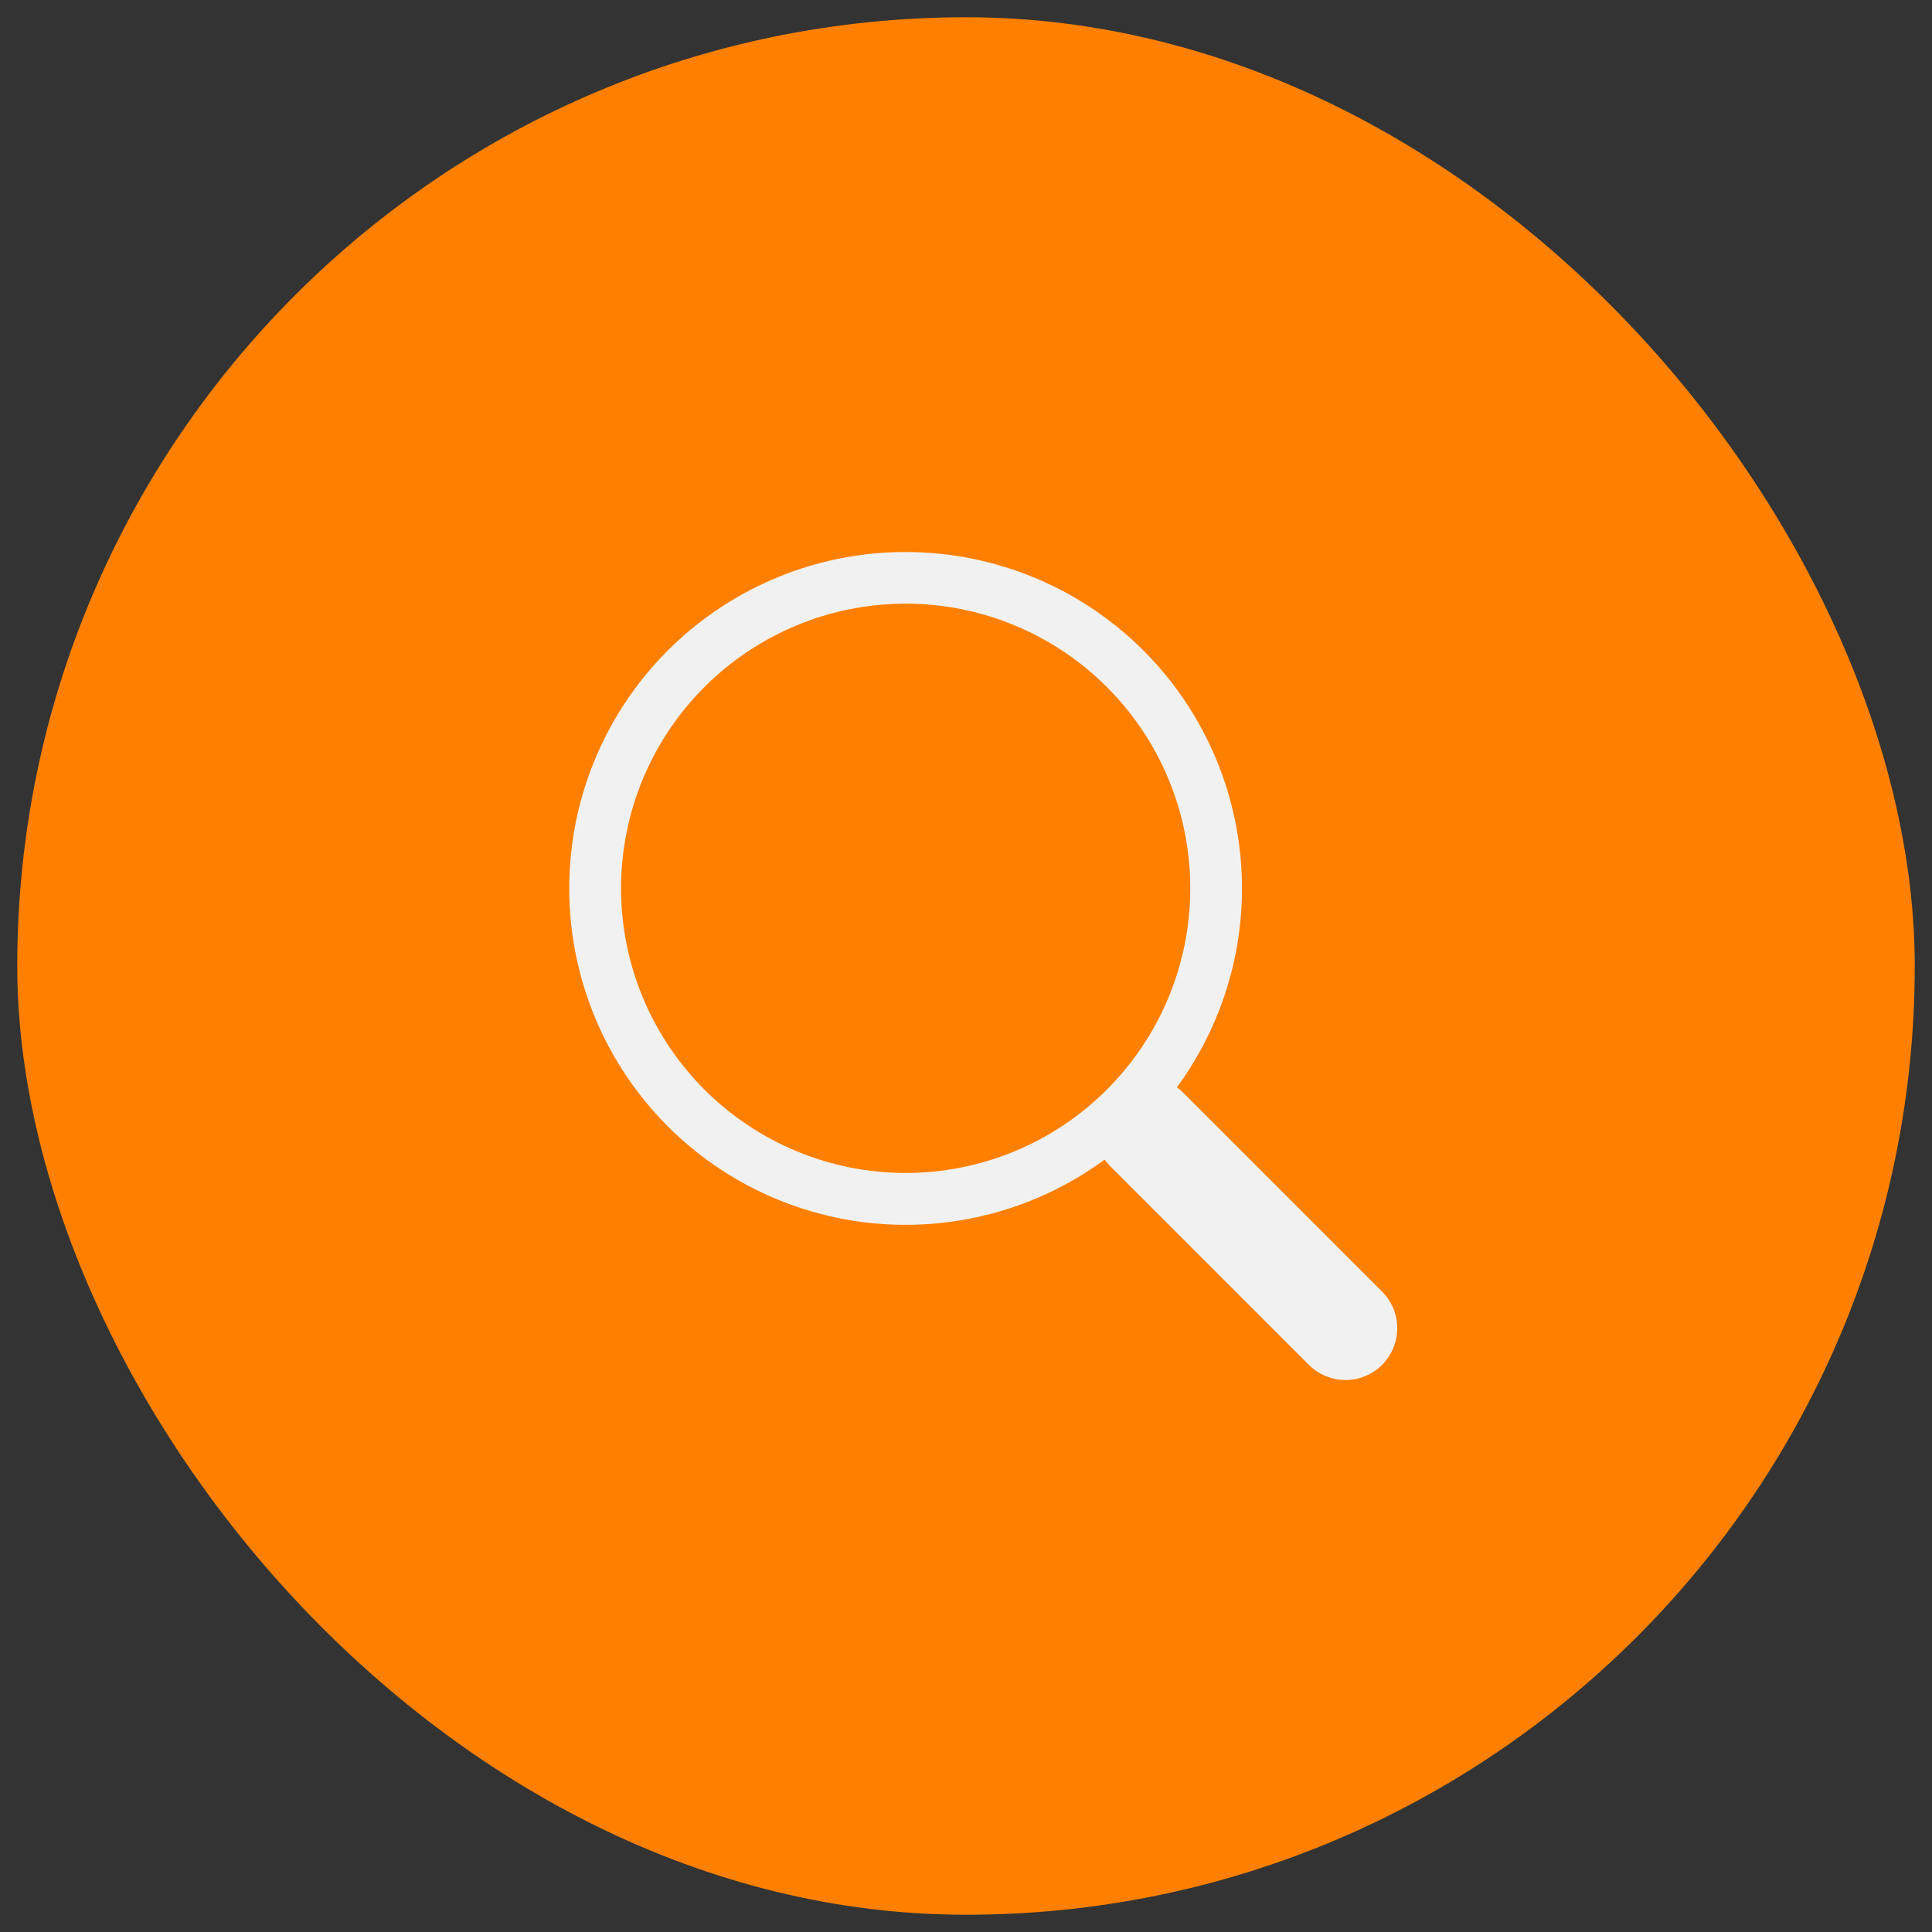 <svg width="56" height="56" viewBox="0 0 56 56" fill="none" xmlns="http://www.w3.org/2000/svg">
<rect x="0" y="0" width="56" height="56" fill="#333333" stroke="none"/>
<rect x="0.5" y="0.5" width="55" height="55" rx="27.5" fill="#FF8000"/>
<path d="M34.114 31.515C35.566 29.533 36.217 27.075 35.935 24.634C35.654 22.193 34.461 19.948 32.595 18.348C30.73 16.749 28.329 15.913 25.874 16.007C23.419 16.102 21.09 17.12 19.353 18.858C17.616 20.597 16.6 22.927 16.507 25.383C16.414 27.838 17.252 30.238 18.852 32.103C20.453 33.968 22.698 35.159 25.14 35.439C27.581 35.718 30.037 35.066 32.018 33.612H32.017C32.061 33.672 32.11 33.73 32.164 33.785L37.938 39.56C38.22 39.842 38.601 40 38.999 40C39.397 40 39.779 39.842 40.06 39.561C40.342 39.28 40.5 38.898 40.5 38.5C40.5 38.102 40.342 37.72 40.061 37.439L34.286 31.663C34.233 31.609 34.175 31.56 34.114 31.515ZM34.501 25.748C34.501 26.832 34.287 27.905 33.873 28.906C33.458 29.907 32.85 30.816 32.084 31.582C31.318 32.349 30.409 32.956 29.408 33.371C28.407 33.786 27.334 33.999 26.251 33.999C25.168 33.999 24.095 33.786 23.094 33.371C22.093 32.956 21.184 32.349 20.418 31.582C19.651 30.816 19.044 29.907 18.629 28.906C18.215 27.905 18.001 26.832 18.001 25.748C18.001 23.56 18.87 21.461 20.418 19.914C21.965 18.367 24.063 17.497 26.251 17.497C28.439 17.497 30.537 18.367 32.084 19.914C33.632 21.461 34.501 23.56 34.501 25.748Z" fill="#F1F1F1"/>
</svg>
